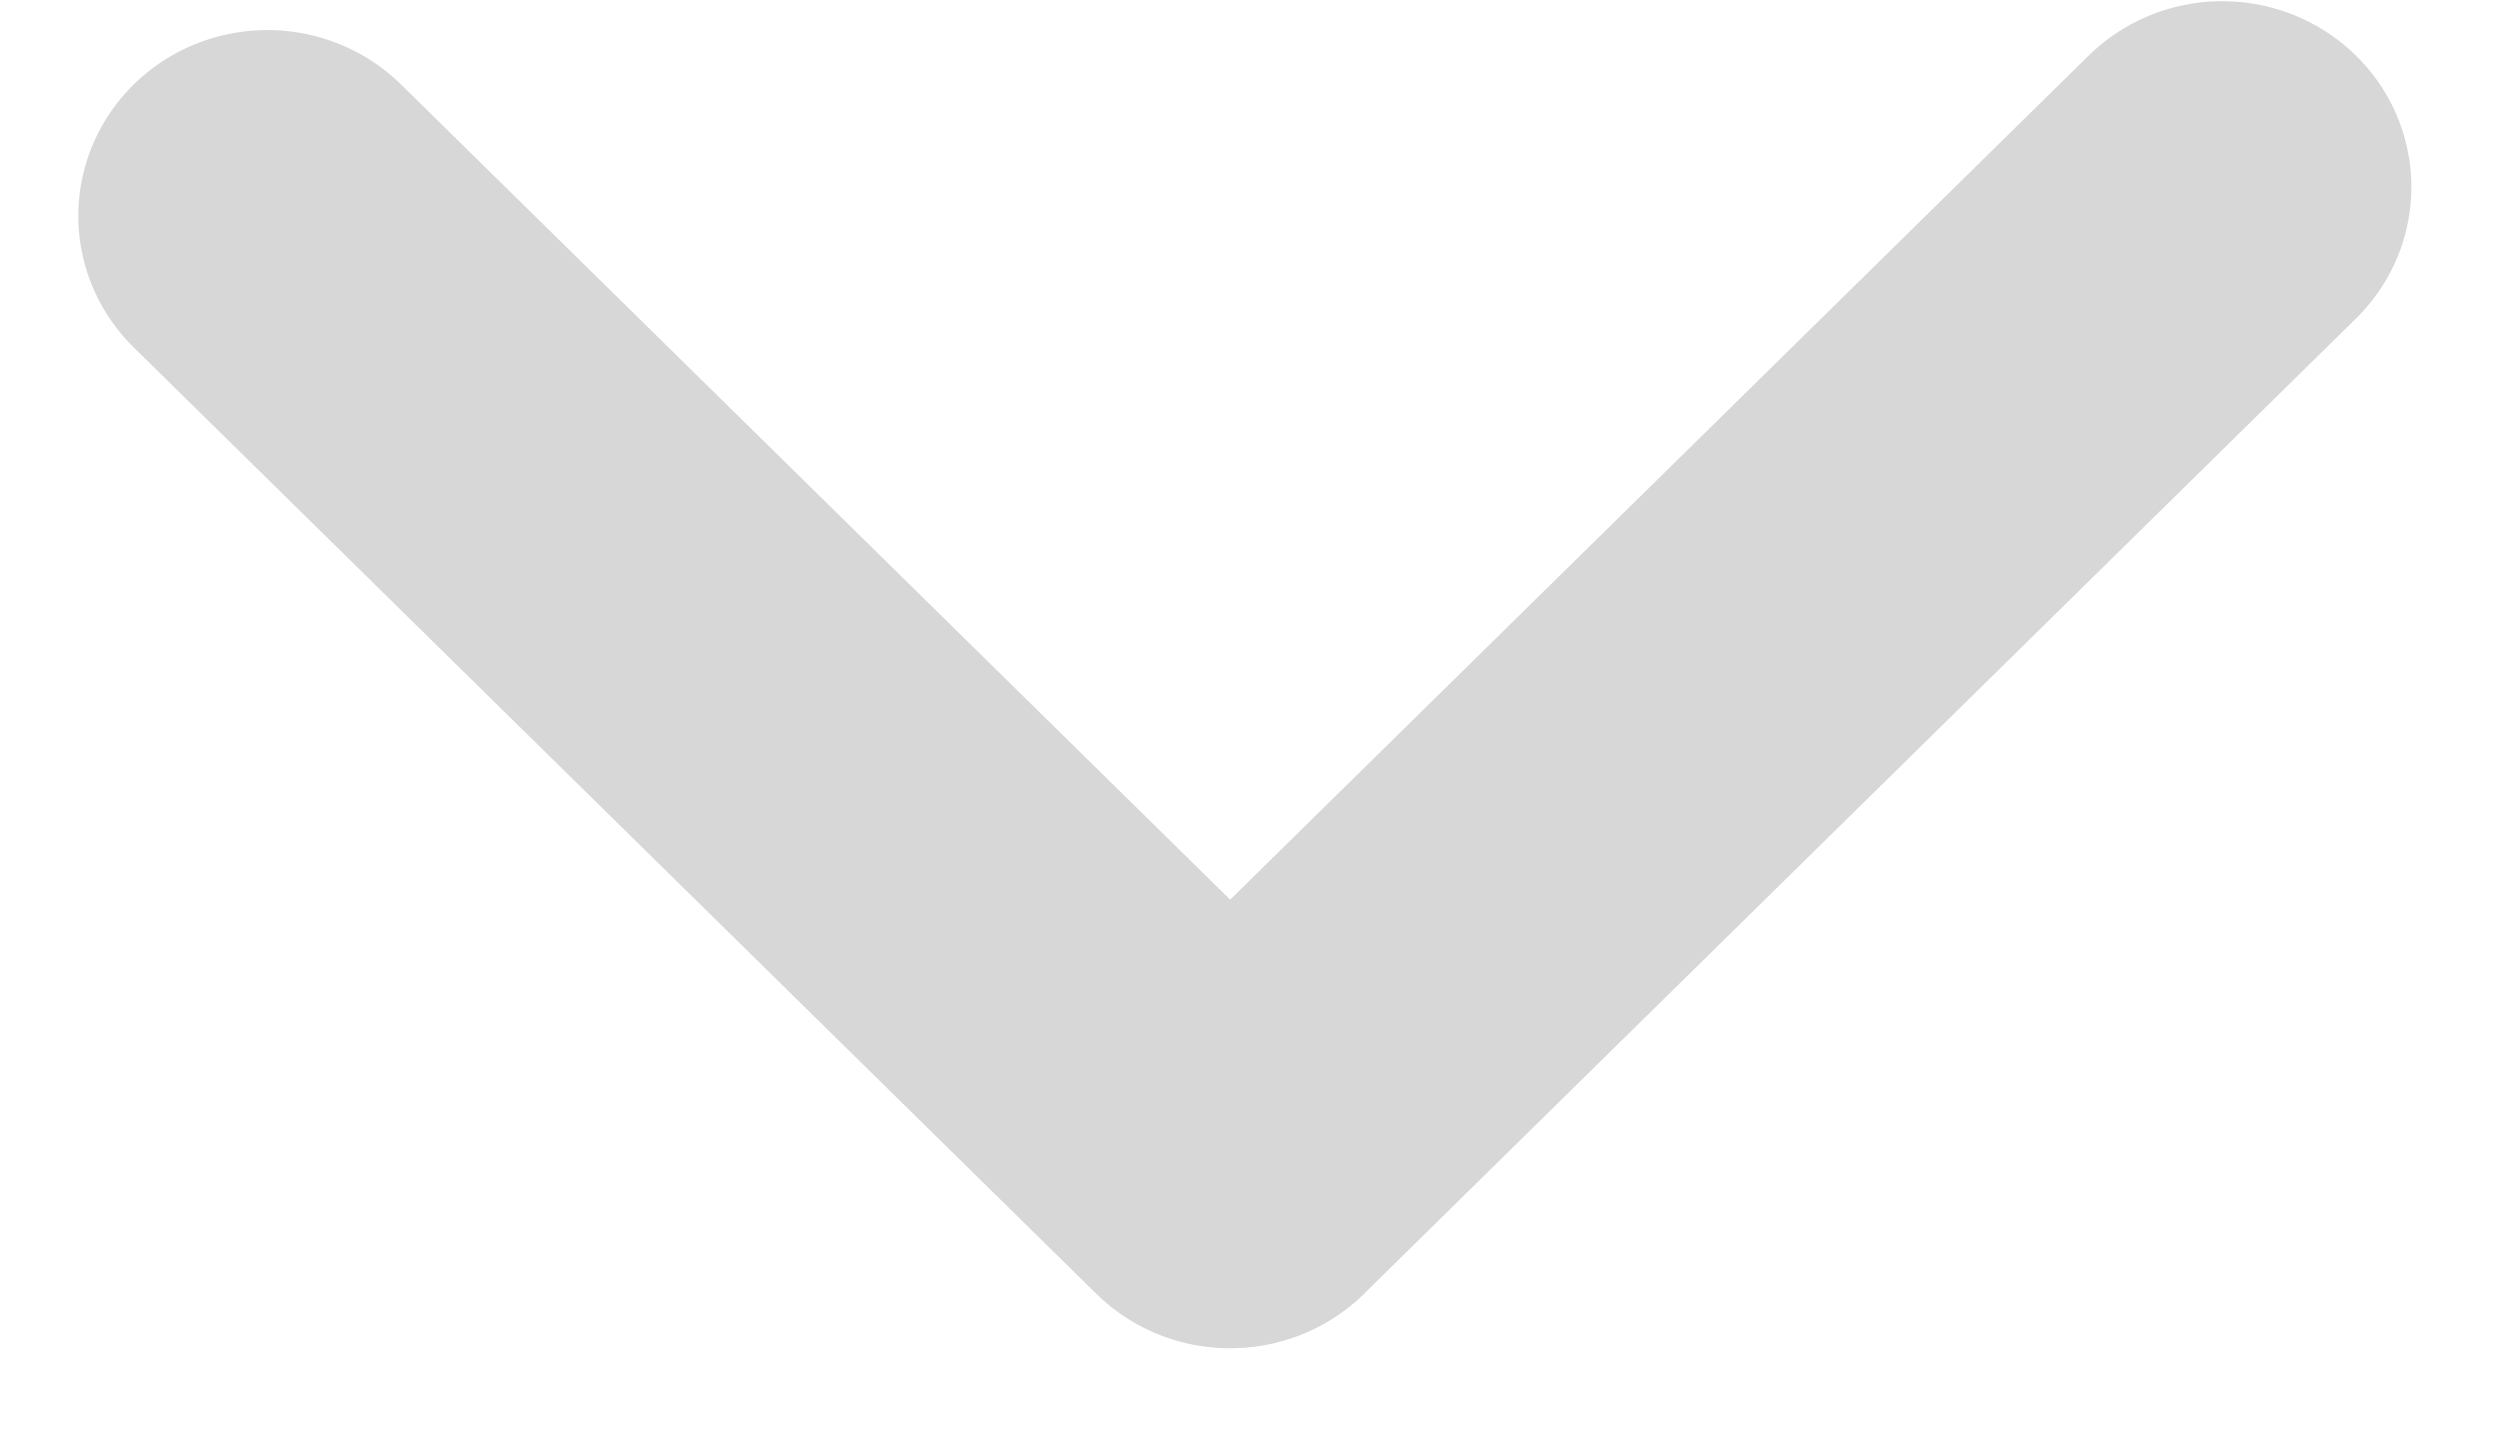 <svg width="40" height="23" viewBox="0 0 40 23" fill="none" xmlns="http://www.w3.org/2000/svg">
<line x1="3" y1="-3" x2="24.602" y2="-3" transform="matrix(0.713 0.701 -0.713 0.701 0 3.455)" stroke="#D7D7D7" stroke-width="6" stroke-linecap="round"/>
<line x1="3" y1="-3" x2="25.251" y2="-3" transform="matrix(0.713 -0.701 0.713 0.701 19.692 22.797)" stroke="#D7D7D7" stroke-width="6" stroke-linecap="round"/>
</svg>
